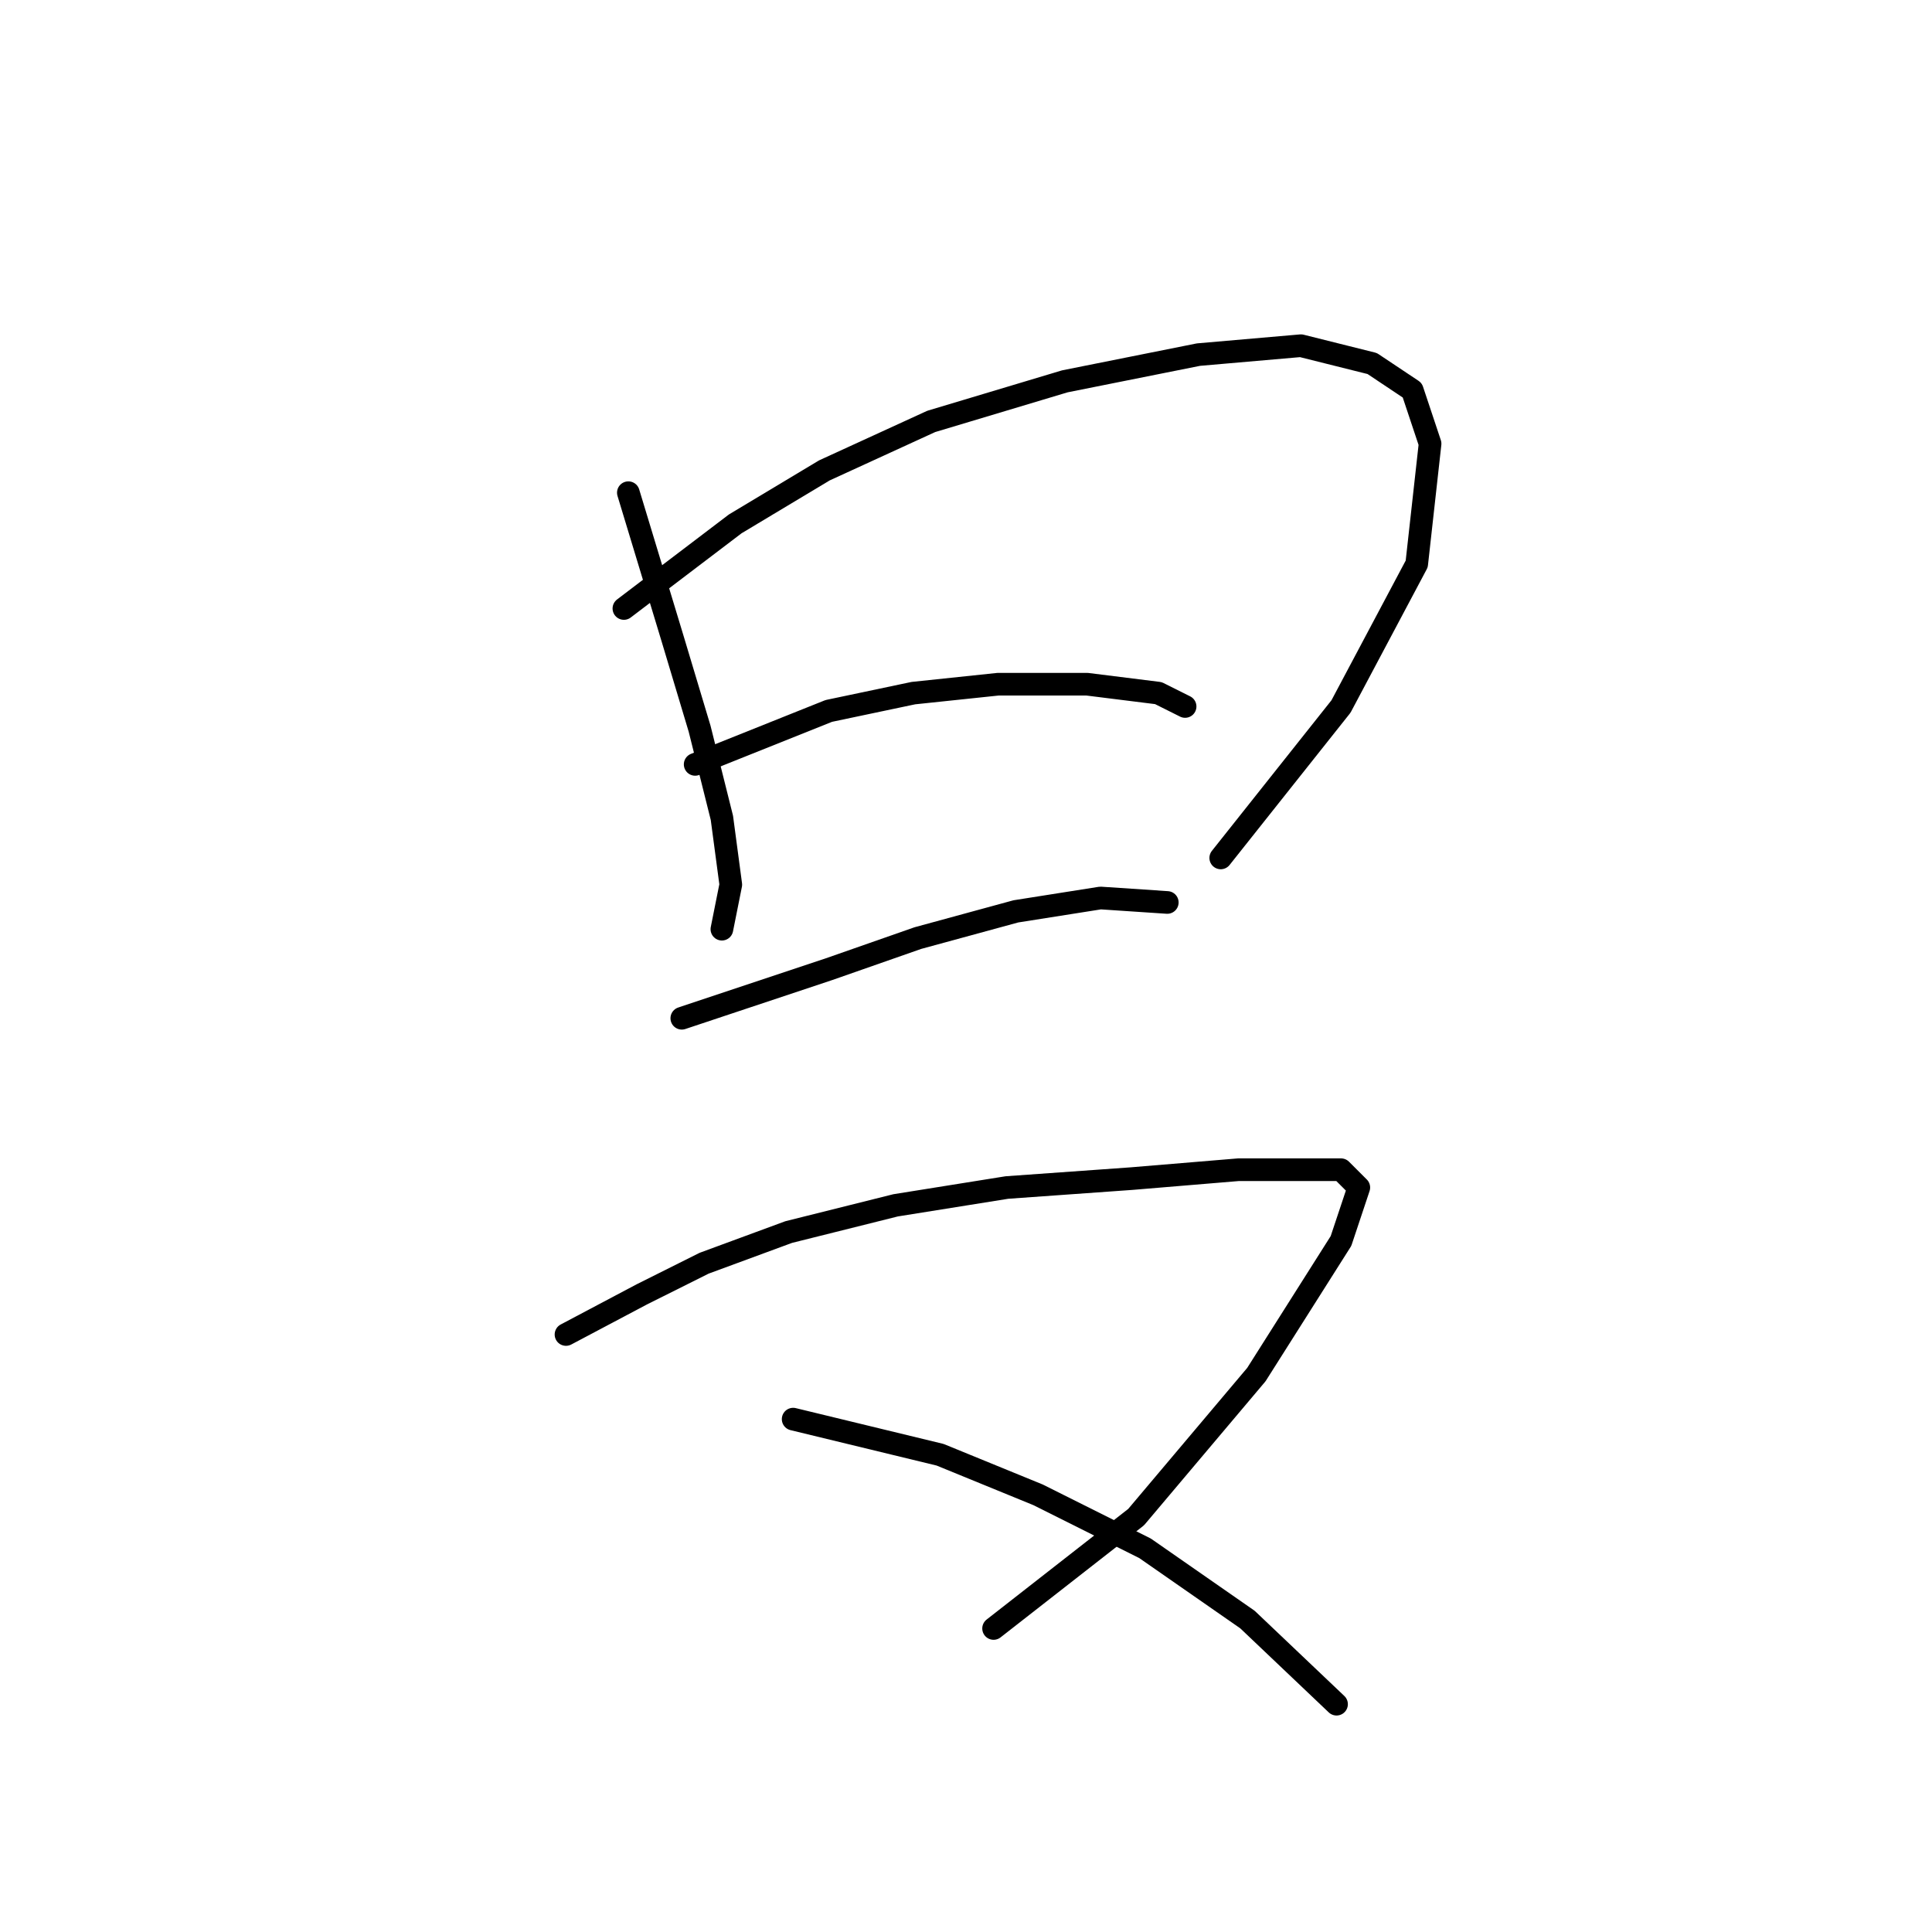 <?xml version="1.0" standalone="no"?>
    <svg width="256" height="256" xmlns="http://www.w3.org/2000/svg" version="1.1">
    <polyline stroke="black" stroke-width="3" stroke-linecap="round" fill="transparent" stroke-linejoin="round" points="83.26 65.284 89.162 84.76 92.703 96.563 95.654 108.367 96.834 117.22 95.654 123.122 95.654 123.122 " />
        <polyline stroke="black" stroke-width="3" stroke-linecap="round" fill="transparent" stroke-linejoin="round" points="82.669 80.628 97.424 69.415 109.228 62.333 123.392 55.841 141.098 50.529 158.803 46.988 172.378 45.807 181.821 48.168 187.132 51.709 189.493 58.792 187.722 74.727 177.689 93.612 161.754 113.679 161.754 113.679 " />
        <polyline stroke="black" stroke-width="3" stroke-linecap="round" fill="transparent" stroke-linejoin="round" points="92.112 101.285 109.818 94.203 121.031 91.842 132.245 90.662 144.049 90.662 153.492 91.842 157.033 93.612 157.033 93.612 " />
        <polyline stroke="black" stroke-width="3" stroke-linecap="round" fill="transparent" stroke-linejoin="round" points="90.342 134.925 109.818 128.433 121.622 124.302 134.606 120.761 145.819 118.99 154.672 119.581 154.672 119.581 " />
        <polyline stroke="black" stroke-width="3" stroke-linecap="round" fill="transparent" stroke-linejoin="round" points="74.997 176.828 85.03 171.517 93.293 167.386 104.506 163.254 118.671 159.713 133.425 157.352 149.951 156.172 164.115 154.992 172.968 154.992 177.689 154.992 180.05 157.352 177.689 164.435 166.476 182.14 150.541 201.026 131.655 215.781 131.655 215.781 " />
        <polyline stroke="black" stroke-width="3" stroke-linecap="round" fill="transparent" stroke-linejoin="round" points="105.096 188.042 124.573 192.763 137.557 198.075 151.721 205.157 165.295 214.6 177.099 225.814 177.099 225.814 " />
        </svg>